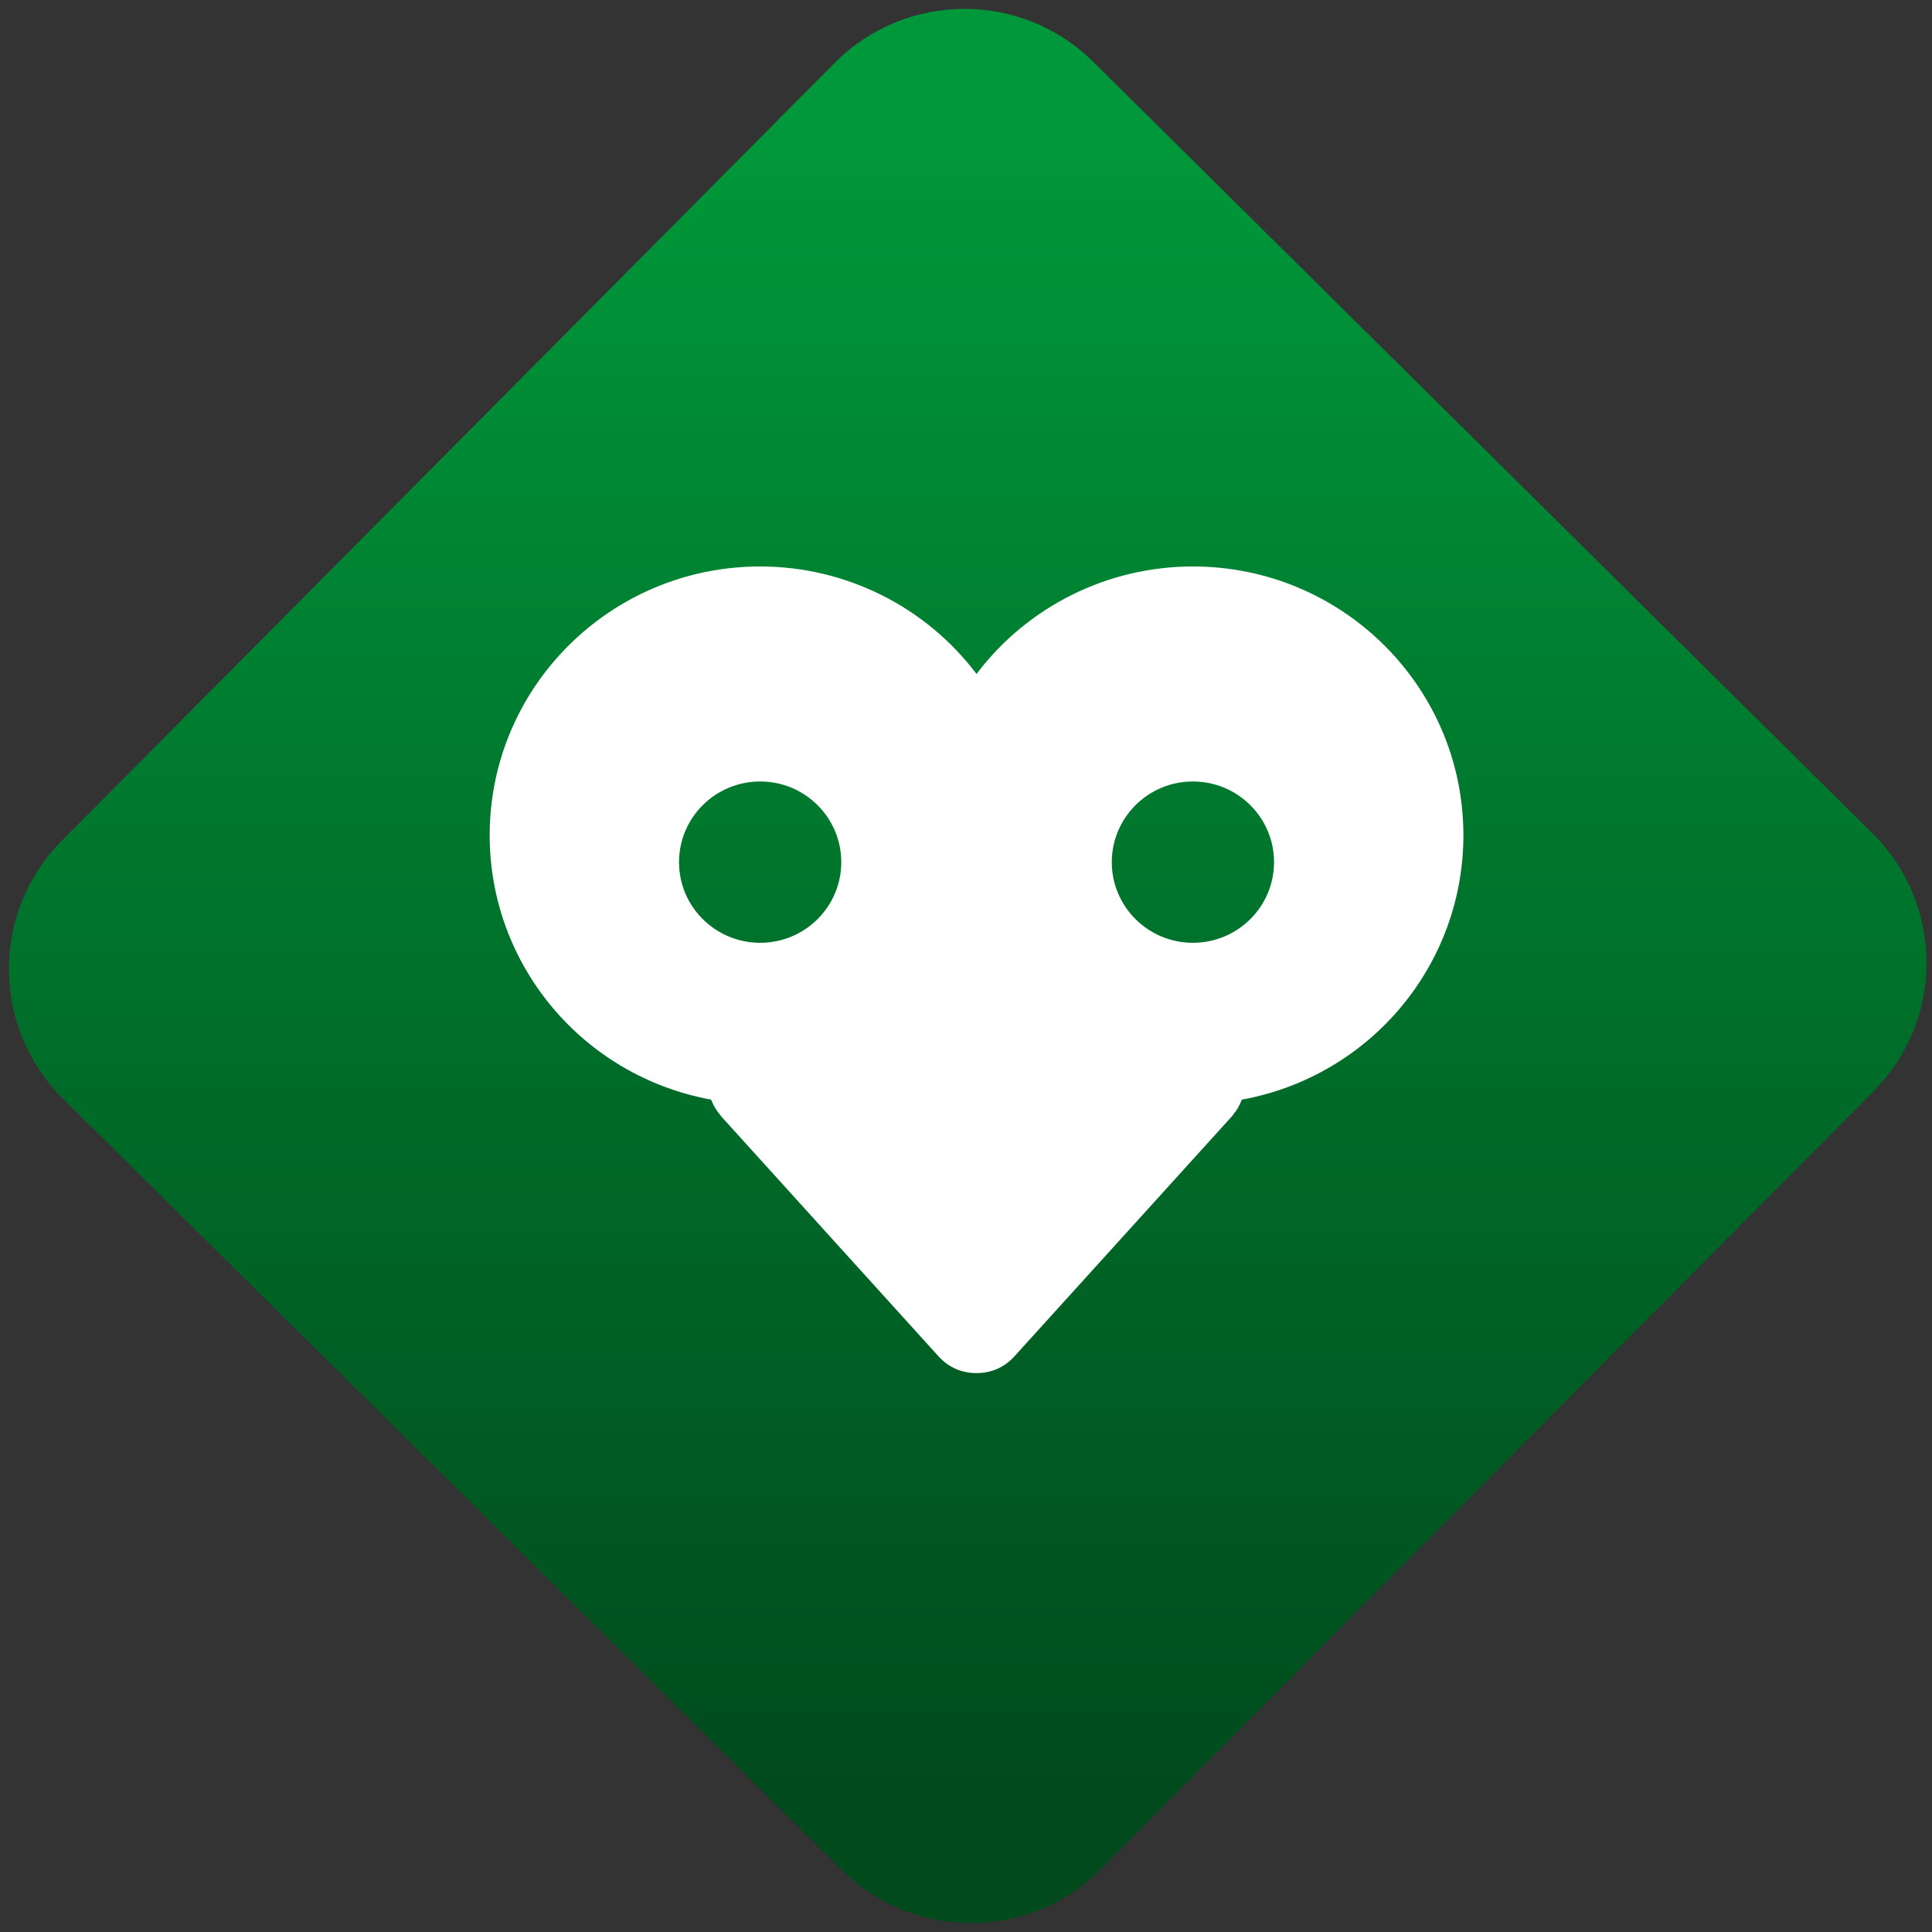 <svg width="64" height="64" viewBox="0 0 64 64" version="1.1"><rect x="0" y="0" width="64" height="64" fill="#333333" stroke="none"/><defs><linearGradient id="linear-pattern-0" gradientUnits="userSpaceOnUse" x1="0" y1="0" x2="0" y2="1" gradientTransform="matrix(60, 0, 0, 56, 0, 4)"><stop offset="0" stop-color="#00983a" stop-opacity="1"/><stop offset="1" stop-color="#004a1c" stop-opacity="1"/></linearGradient></defs><path fill="url(#linear-pattern-0)" fill-opacity="1" d="M 36.219 2.051 L 62.027 27.605 C 64.402 29.957 64.418 33.785 62.059 36.156 L 36.461 61.918 C 34.105 64.289 30.27 64.305 27.895 61.949 L 2.086 36.395 C -0.289 34.043 -0.305 30.215 2.051 27.844 L 27.652 2.082 C 30.008 -0.289 33.844 -0.305 36.219 2.051 Z M 36.219 2.051 " /><g transform="matrix(1.008,0,0,1.003,16.221,16.077)"><path fill-rule="nonzero" fill="rgb(100%, 100%, 100%)" fill-opacity="1" d="M 8.891 2.68 C 3.98 2.68 0 6.656 0 11.559 C 0 15.844 3.062 19.512 7.277 20.289 C 7.332 20.422 7.395 20.551 7.48 20.672 C 7.488 20.691 7.5 20.695 7.508 20.707 C 7.547 20.754 7.578 20.805 7.621 20.855 L 14.746 28.762 C 15.109 29.164 15.555 29.32 15.988 29.32 L 16.004 29.32 C 16.441 29.32 16.891 29.164 17.25 28.762 L 24.379 20.855 C 24.422 20.812 24.453 20.758 24.488 20.707 C 24.5 20.688 24.508 20.688 24.52 20.672 C 24.605 20.551 24.664 20.422 24.719 20.289 C 28.938 19.516 32 15.844 32 11.559 C 32 6.656 28.02 2.68 23.109 2.68 C 20.312 2.68 17.68 3.996 16 6.23 C 14.32 3.996 11.688 2.68 8.891 2.68 Z M 8.891 9.781 C 10.363 9.781 11.555 10.977 11.555 12.445 C 11.555 13.914 10.363 15.109 8.891 15.109 C 7.418 15.109 6.223 13.918 6.223 12.445 C 6.223 10.973 7.418 9.781 8.891 9.781 Z M 23.109 9.781 C 24.582 9.781 25.777 10.973 25.777 12.445 C 25.777 13.918 24.582 15.109 23.109 15.109 C 21.637 15.109 20.445 13.914 20.445 12.445 C 20.445 10.977 21.637 9.781 23.109 9.781 Z M 23.109 9.781 "/></g></svg>
